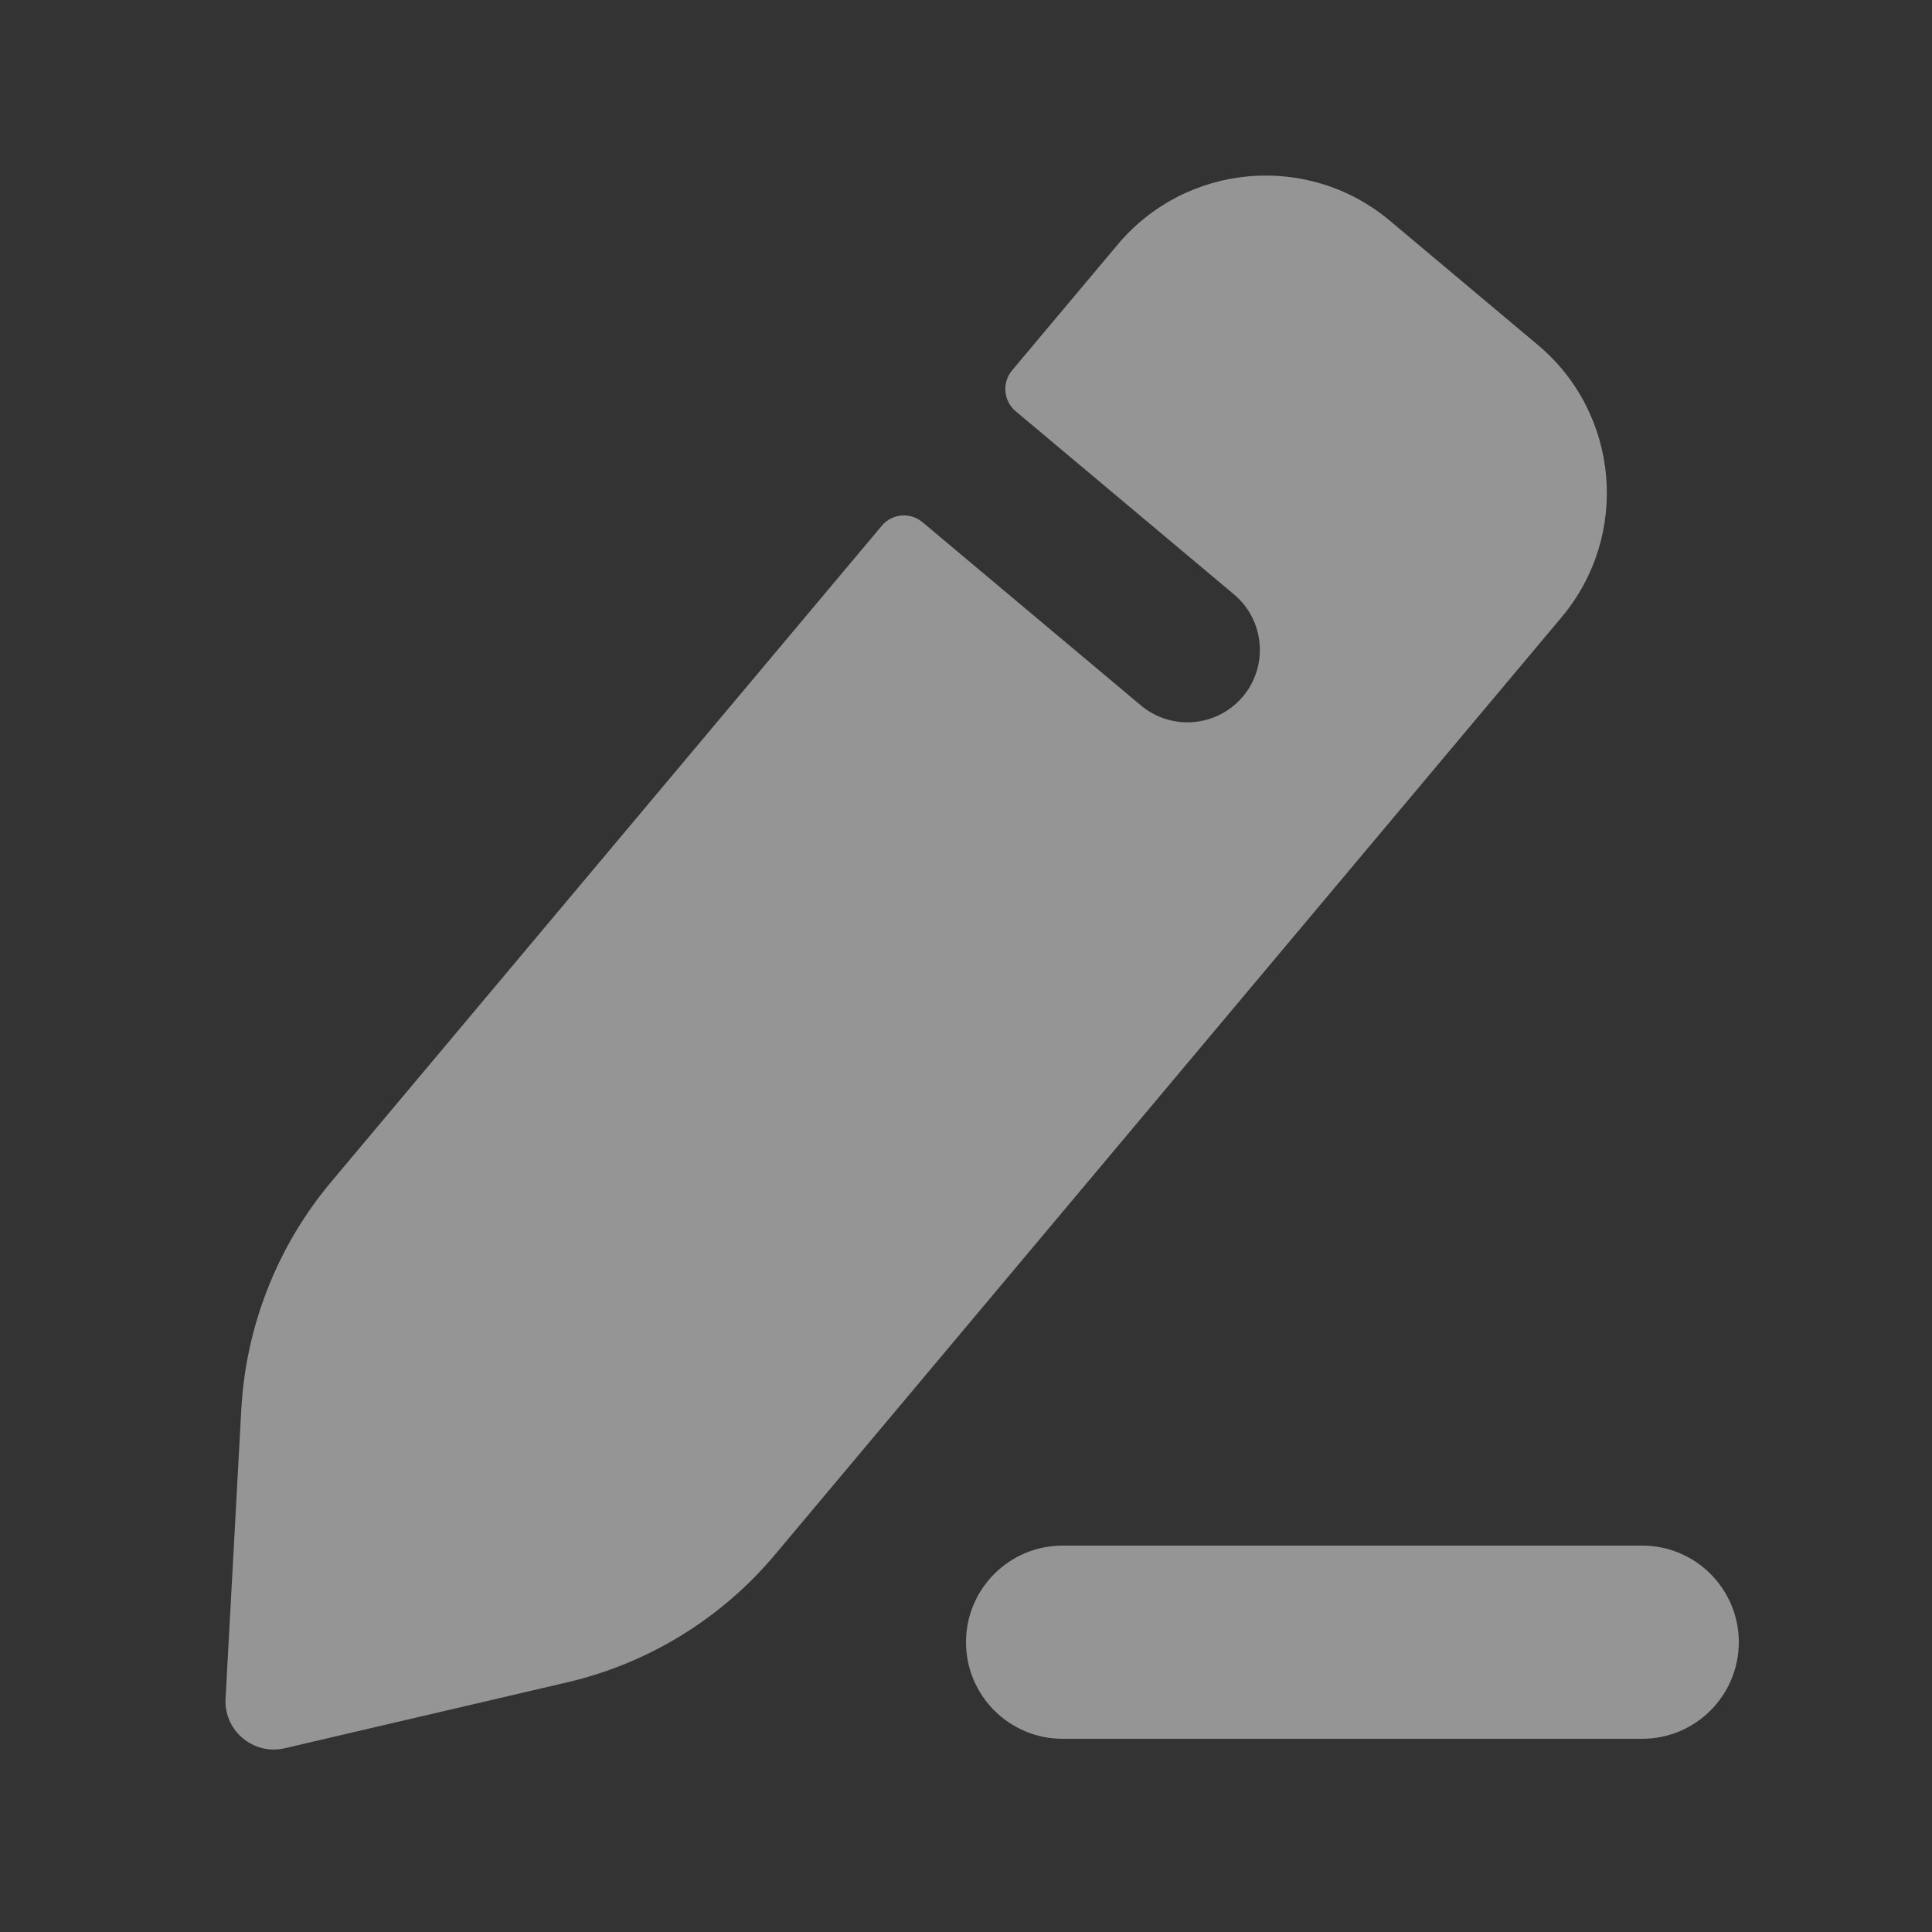<svg width="20" height="20" viewBox="0 0 20 20" fill="none" xmlns="http://www.w3.org/2000/svg">
<rect x="0" y="0" width="20" height="20" fill="#333333" stroke="none"/>
<path fill-rule="evenodd" clip-rule="evenodd" d="M14.388 2.285C13.542 1.575 12.28 1.686 11.57 2.532L10.477 3.834C10.371 3.961 10.387 4.15 10.514 4.257L12.774 6.153C13.091 6.419 13.133 6.892 12.867 7.21C12.6 7.527 12.127 7.568 11.81 7.302L9.55 5.406C9.423 5.299 9.234 5.316 9.128 5.443L3.428 12.235C2.872 12.898 2.546 13.724 2.498 14.588L2.335 17.583C2.316 17.916 2.623 18.173 2.947 18.098L5.869 17.416C6.712 17.22 7.468 16.755 8.024 16.092L16.166 6.389C16.876 5.542 16.766 4.281 15.92 3.571L14.388 2.285ZM11 16C10.448 16 10 16.448 10 17C10 17.552 10.448 18 11 18H17C17.552 18 18 17.552 18 17C18 16.448 17.552 16 17 16H11Z" fill="white" fill-opacity="0.48"/>
</svg>
